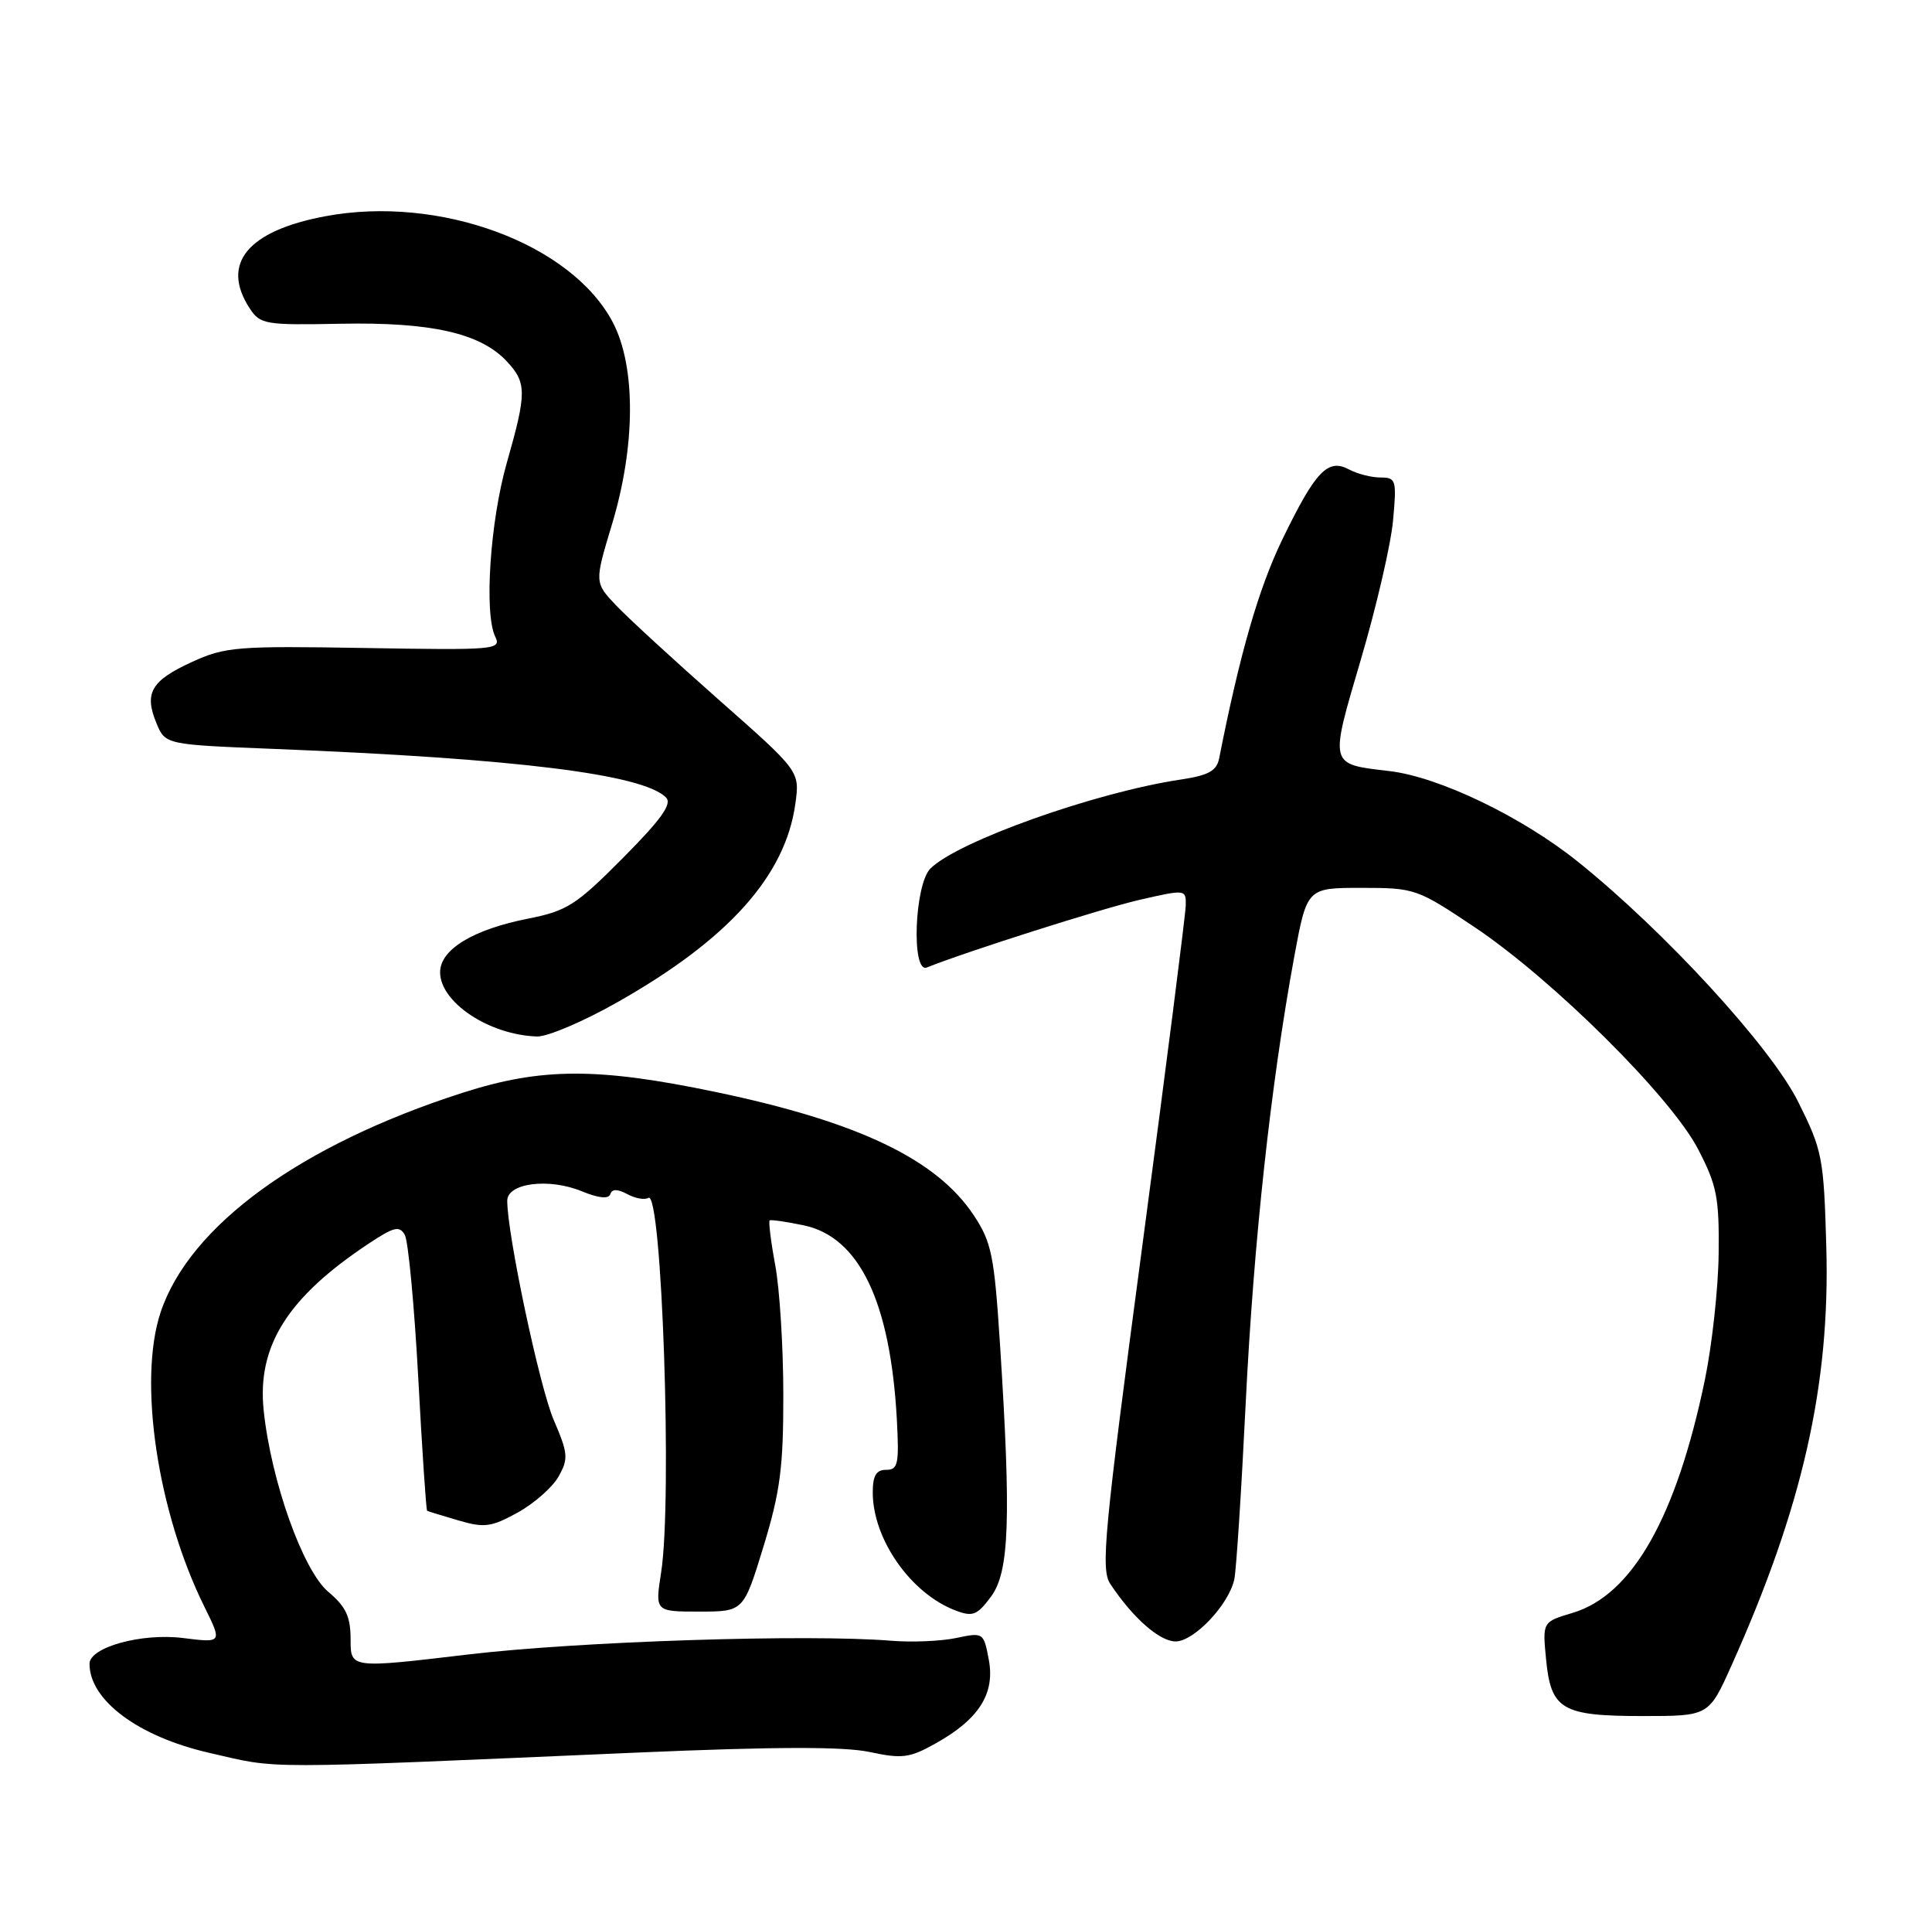 <?xml version="1.0" encoding="UTF-8" standalone="no"?>
<!DOCTYPE svg PUBLIC "-//W3C//DTD SVG 1.1//EN" "http://www.w3.org/Graphics/SVG/1.1/DTD/svg11.dtd" >
<svg xmlns="http://www.w3.org/2000/svg" xmlns:xlink="http://www.w3.org/1999/xlink" version="1.1" viewBox="0 0 259 256">
 <g >
 <path fill="currentColor"
d=" M 85.59 234.89 C 103.95 234.10 113.13 234.08 116.59 234.82 C 120.94 235.75 121.95 235.62 125.41 233.68 C 131.22 230.44 133.41 227.01 132.56 222.47 C 131.87 218.80 131.83 218.77 128.18 219.54 C 126.16 219.97 122.25 220.13 119.50 219.91 C 108.33 218.99 77.57 219.99 62.75 221.75 C 47.00 223.62 47.00 223.62 47.00 219.75 C 47.00 216.67 46.38 215.35 44.02 213.36 C 40.61 210.50 36.34 198.50 35.35 189.05 C 34.44 180.40 38.56 173.87 49.47 166.65 C 52.82 164.43 53.56 164.25 54.27 165.52 C 54.73 166.34 55.54 174.96 56.07 184.68 C 56.59 194.41 57.13 202.42 57.26 202.49 C 57.39 202.57 59.28 203.14 61.45 203.78 C 64.93 204.80 65.86 204.68 69.41 202.72 C 71.62 201.50 74.09 199.32 74.89 197.88 C 76.22 195.51 76.16 194.80 74.22 190.29 C 72.33 185.89 68.00 165.47 68.00 160.94 C 68.00 158.56 73.58 157.85 77.98 159.66 C 80.25 160.59 81.59 160.73 81.82 160.05 C 82.05 159.34 82.76 159.34 84.10 160.05 C 85.17 160.63 86.44 160.85 86.92 160.55 C 88.73 159.43 90.15 201.03 88.63 210.75 C 87.81 216.00 87.81 216.00 93.75 216.00 C 99.68 216.00 99.68 216.00 102.36 207.25 C 104.60 199.91 105.02 196.64 105.01 186.93 C 105.01 180.57 104.52 172.77 103.93 169.59 C 103.34 166.41 103.01 163.70 103.18 163.57 C 103.36 163.45 105.41 163.74 107.74 164.23 C 115.20 165.79 119.36 174.47 120.23 190.25 C 120.55 196.22 120.39 197.00 118.80 197.00 C 117.46 197.00 117.00 197.78 117.00 200.03 C 117.00 206.31 122.12 213.60 128.12 215.86 C 130.41 216.73 131.00 216.49 132.87 213.97 C 135.31 210.66 135.56 203.57 134.06 180.20 C 133.29 168.27 132.93 166.49 130.55 162.90 C 125.58 155.38 115.07 150.36 96.00 146.37 C 80.11 143.05 72.58 143.07 62.00 146.47 C 40.30 153.44 25.37 164.30 21.52 175.92 C 18.49 185.08 21.10 202.62 27.40 215.35 C 29.80 220.20 29.80 220.20 24.51 219.54 C 18.97 218.85 12.00 220.78 12.00 223.00 C 12.00 227.88 18.54 232.75 28.00 234.92 C 37.64 237.13 33.82 237.13 85.59 234.89 Z  M 232.11 223.25 C 241.65 202.00 245.36 185.60 244.83 167.06 C 244.49 155.11 244.30 154.17 241.05 147.66 C 237.39 140.32 223.14 124.80 211.51 115.48 C 204.02 109.47 192.92 104.13 186.28 103.35 C 178.11 102.38 178.21 102.76 182.45 88.34 C 184.53 81.28 186.47 72.91 186.75 69.75 C 187.25 64.33 187.15 64.00 185.07 64.00 C 183.86 64.00 181.97 63.52 180.87 62.93 C 178.00 61.39 176.36 63.12 171.89 72.34 C 168.73 78.88 166.21 87.60 163.44 101.63 C 163.11 103.32 162.02 103.92 158.30 104.48 C 146.85 106.19 128.39 112.76 124.73 116.41 C 122.59 118.55 122.15 130.51 124.25 129.67 C 129.65 127.51 147.68 121.78 152.75 120.61 C 158.93 119.19 159.00 119.20 158.96 121.34 C 158.94 122.53 156.33 142.99 153.16 166.80 C 147.99 205.60 147.54 210.33 148.85 212.30 C 151.87 216.85 155.45 220.00 157.60 220.00 C 160.07 220.00 164.74 215.07 165.47 211.67 C 165.73 210.48 166.42 199.82 167.00 188.00 C 168.07 166.35 170.36 145.34 173.50 128.25 C 175.21 119.00 175.21 119.00 182.51 119.00 C 189.66 119.00 189.98 119.11 197.66 124.25 C 208.15 131.27 223.97 146.97 227.63 154.00 C 230.16 158.86 230.48 160.49 230.40 168.00 C 230.35 172.68 229.51 180.32 228.54 185.00 C 224.71 203.40 218.81 213.78 210.83 216.17 C 206.78 217.38 206.78 217.38 207.26 222.36 C 207.91 229.15 209.36 230.00 220.23 230.00 C 229.08 230.00 229.08 230.00 232.11 223.25 Z  M 82.69 134.37 C 97.64 125.93 105.30 117.39 106.63 107.69 C 107.22 103.37 107.22 103.37 96.36 93.79 C 90.39 88.52 84.19 82.82 82.59 81.14 C 79.69 78.07 79.69 78.07 82.04 70.28 C 85.21 59.79 85.26 49.17 82.17 43.24 C 76.64 32.65 58.89 26.10 43.57 28.99 C 33.16 30.95 29.56 35.35 33.48 41.34 C 34.89 43.48 35.54 43.59 45.73 43.39 C 57.81 43.16 64.38 44.65 67.91 48.40 C 70.62 51.29 70.63 52.61 67.95 62.00 C 65.70 69.87 64.88 82.21 66.39 85.33 C 67.24 87.08 66.44 87.15 48.89 86.85 C 31.75 86.56 30.18 86.69 25.74 88.72 C 20.26 91.23 19.30 92.88 20.97 96.92 C 22.16 99.80 22.16 99.80 36.83 100.38 C 69.22 101.67 86.17 103.77 89.28 106.88 C 90.14 107.74 88.68 109.78 83.50 115.00 C 77.25 121.30 76.01 122.09 70.86 123.11 C 63.42 124.57 59.00 127.26 59.00 130.31 C 59.00 134.35 65.59 138.72 72.00 138.92 C 73.38 138.96 78.19 136.92 82.69 134.37 Z "/>
</g>
</svg>